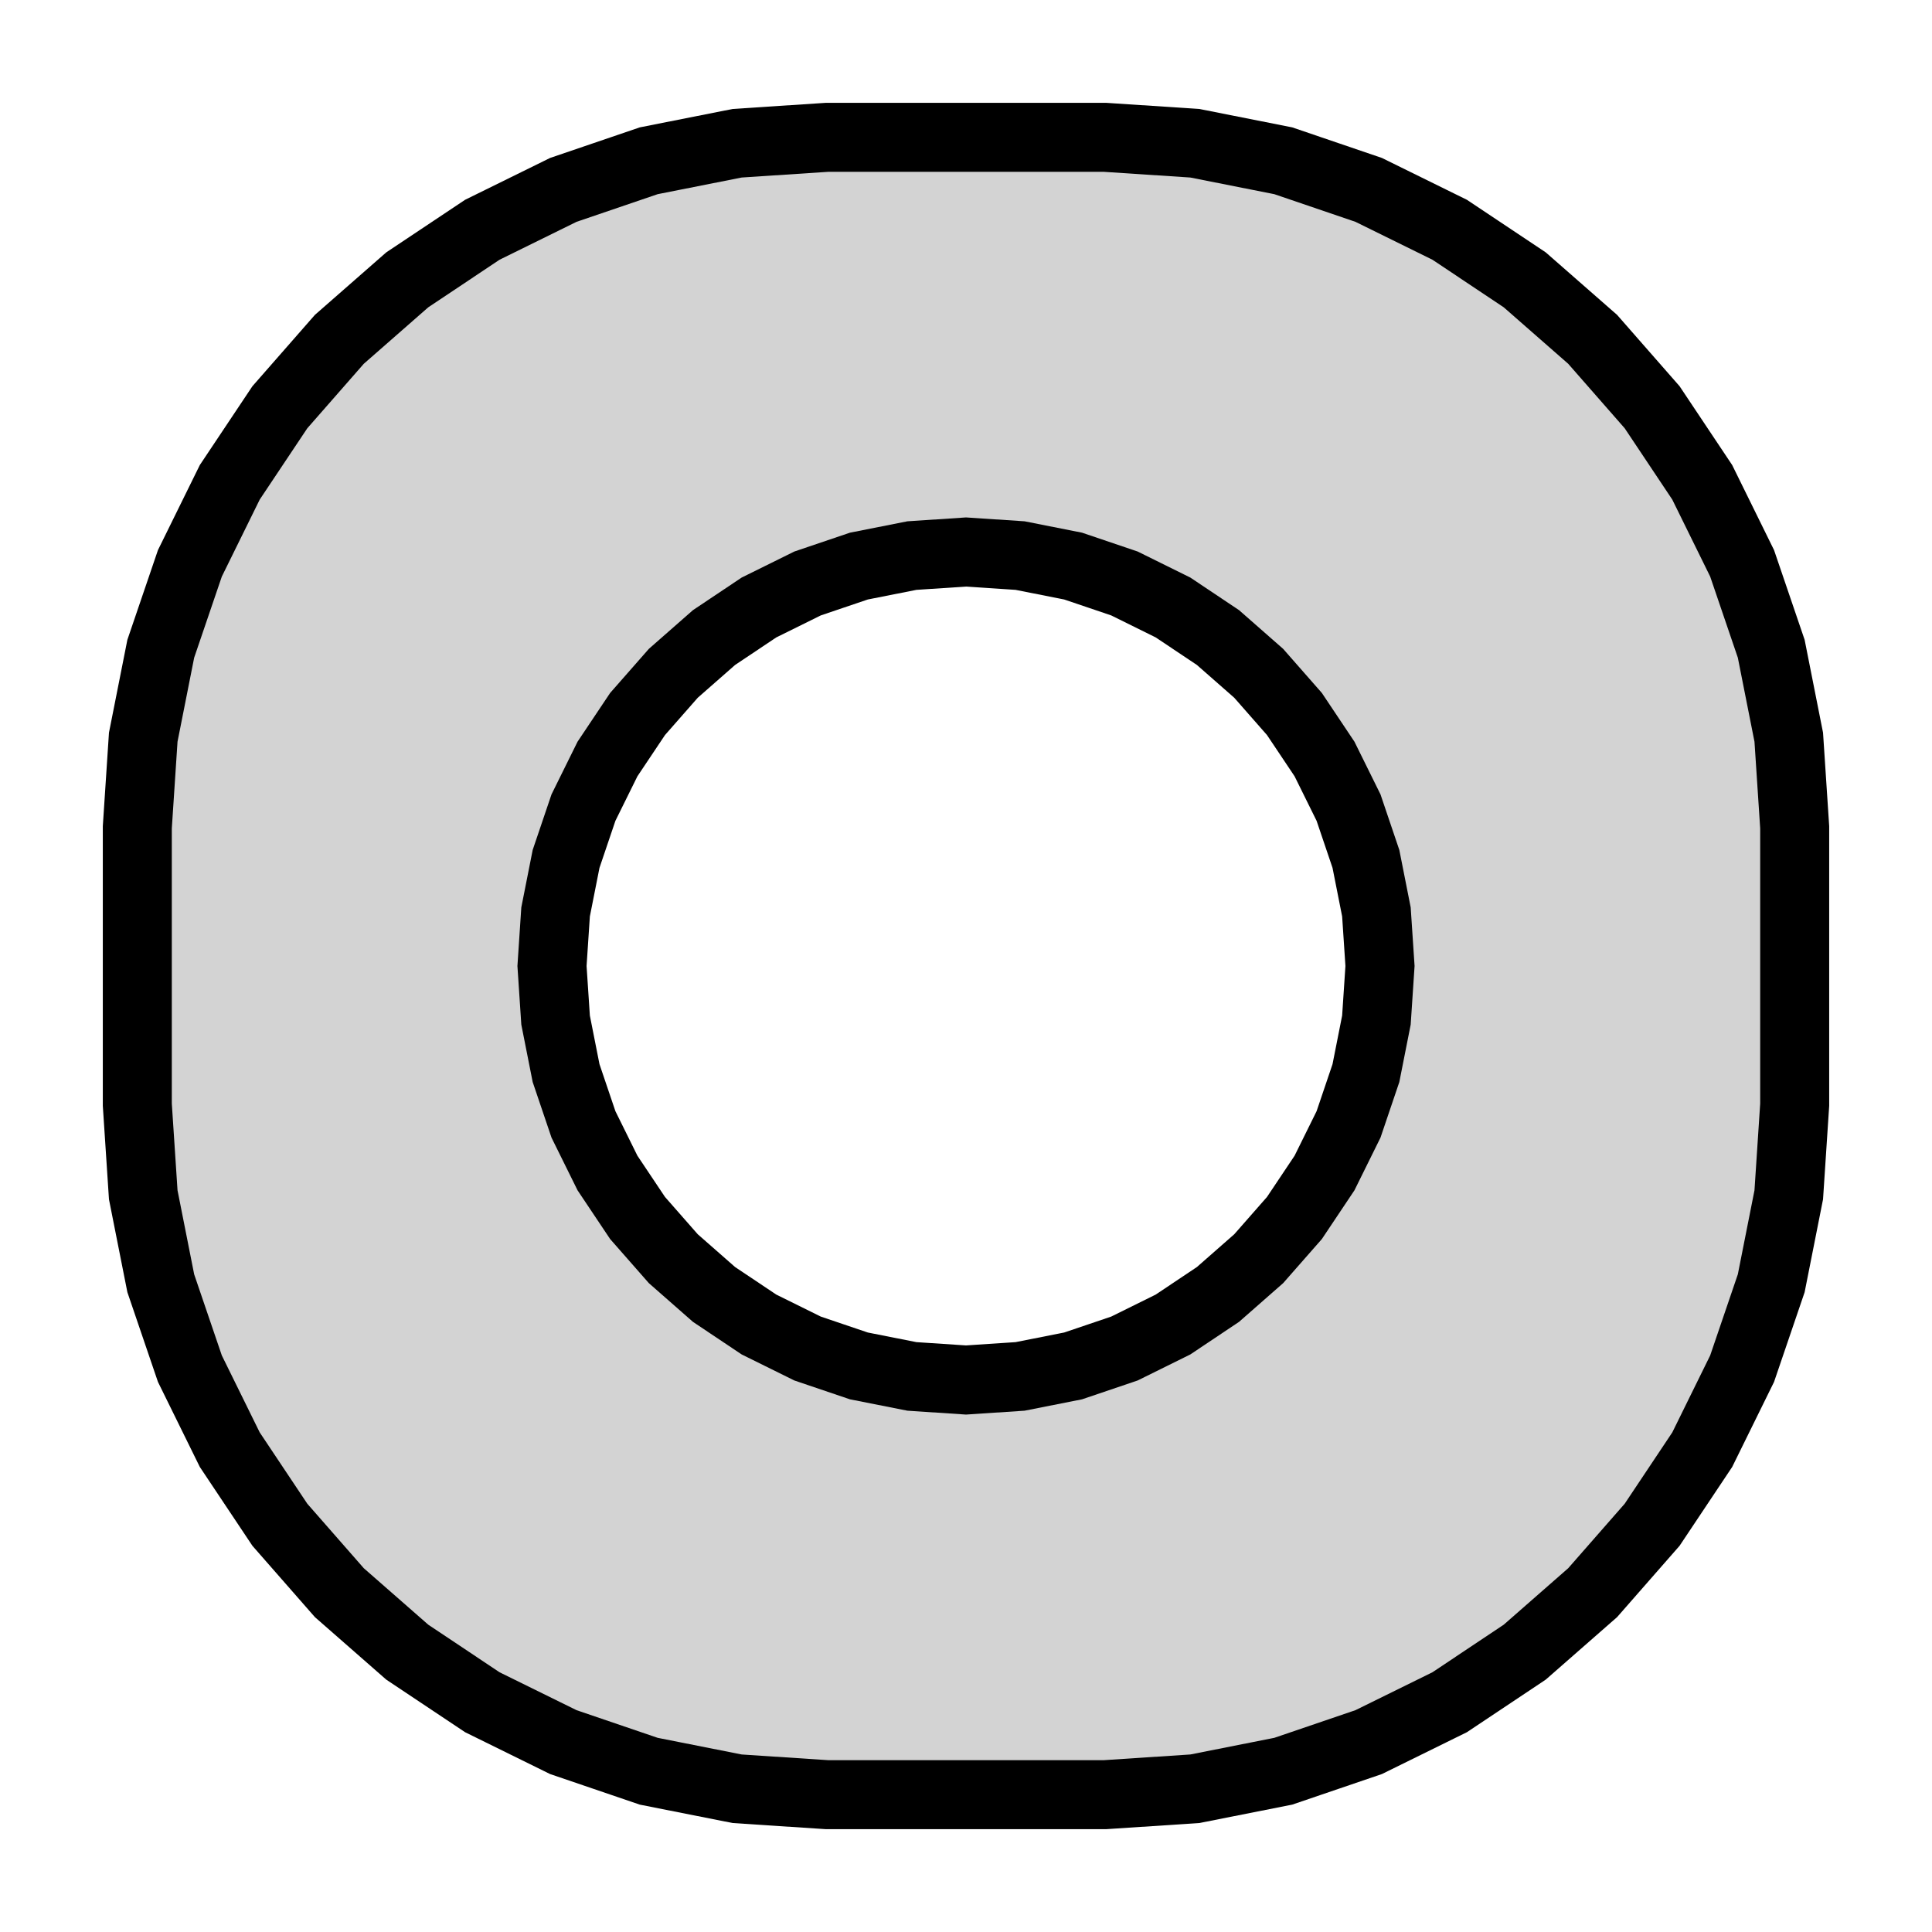 <?xml version="1.0" standalone="no"?>
<!DOCTYPE svg PUBLIC "-//W3C//DTD SVG 1.1//EN" "http://www.w3.org/Graphics/SVG/1.1/DTD/svg11.dtd">
<svg width="14mm" height="14mm" viewBox="-7 -7 14 14" xmlns="http://www.w3.org/2000/svg" version="1.1">
<title>OpenSCAD Model</title>
<path d="
M 1.658,5.962 L 2.299,5.835 L 2.918,5.624 L 3.505,5.335 L 4.049,4.972 L 4.541,4.541
 L 4.972,4.049 L 5.335,3.505 L 5.624,2.918 L 5.835,2.299 L 5.962,1.658 L 6.005,1.005
 L 6.005,-1.005 L 5.962,-1.658 L 5.835,-2.299 L 5.624,-2.918 L 5.335,-3.505 L 4.972,-4.049
 L 4.541,-4.541 L 4.049,-4.972 L 3.505,-5.335 L 2.918,-5.624 L 2.299,-5.835 L 1.658,-5.962
 L 1.005,-6.005 L -1.005,-6.005 L -1.658,-5.962 L -2.299,-5.835 L -2.918,-5.624 L -3.505,-5.335
 L -4.049,-4.972 L -4.541,-4.541 L -4.972,-4.049 L -5.335,-3.505 L -5.624,-2.918 L -5.835,-2.299
 L -5.962,-1.658 L -6.005,-1.005 L -6.005,1.005 L -5.962,1.658 L -5.835,2.299 L -5.624,2.918
 L -5.335,3.505 L -4.972,4.049 L -4.541,4.541 L -4.049,4.972 L -3.505,5.335 L -2.918,5.624
 L -2.299,5.835 L -1.658,5.962 L -1.005,6.005 L 1.005,6.005 z
M -0.392,2.974 L -0.776,2.898 L -1.148,2.772 L -1.5,2.598 L -1.826,2.38 L -2.121,2.121
 L -2.38,1.826 L -2.598,1.5 L -2.772,1.148 L -2.898,0.776 L -2.974,0.392 L -3,-0
 L -2.974,-0.392 L -2.898,-0.776 L -2.772,-1.148 L -2.598,-1.5 L -2.38,-1.826 L -2.121,-2.121
 L -1.826,-2.38 L -1.5,-2.598 L -1.148,-2.772 L -0.776,-2.898 L -0.392,-2.974 L 0,-3
 L 0.392,-2.974 L 0.776,-2.898 L 1.148,-2.772 L 1.5,-2.598 L 1.826,-2.38 L 2.121,-2.121
 L 2.38,-1.826 L 2.598,-1.5 L 2.772,-1.148 L 2.898,-0.776 L 2.974,-0.392 L 3,-0
 L 2.974,0.392 L 2.898,0.776 L 2.772,1.148 L 2.598,1.5 L 2.38,1.826 L 2.121,2.121
 L 1.826,2.38 L 1.5,2.598 L 1.148,2.772 L 0.776,2.898 L 0.392,2.974 L 0,3
 z
" stroke="black" fill="lightgray" stroke-width="0.5"/>
</svg>
